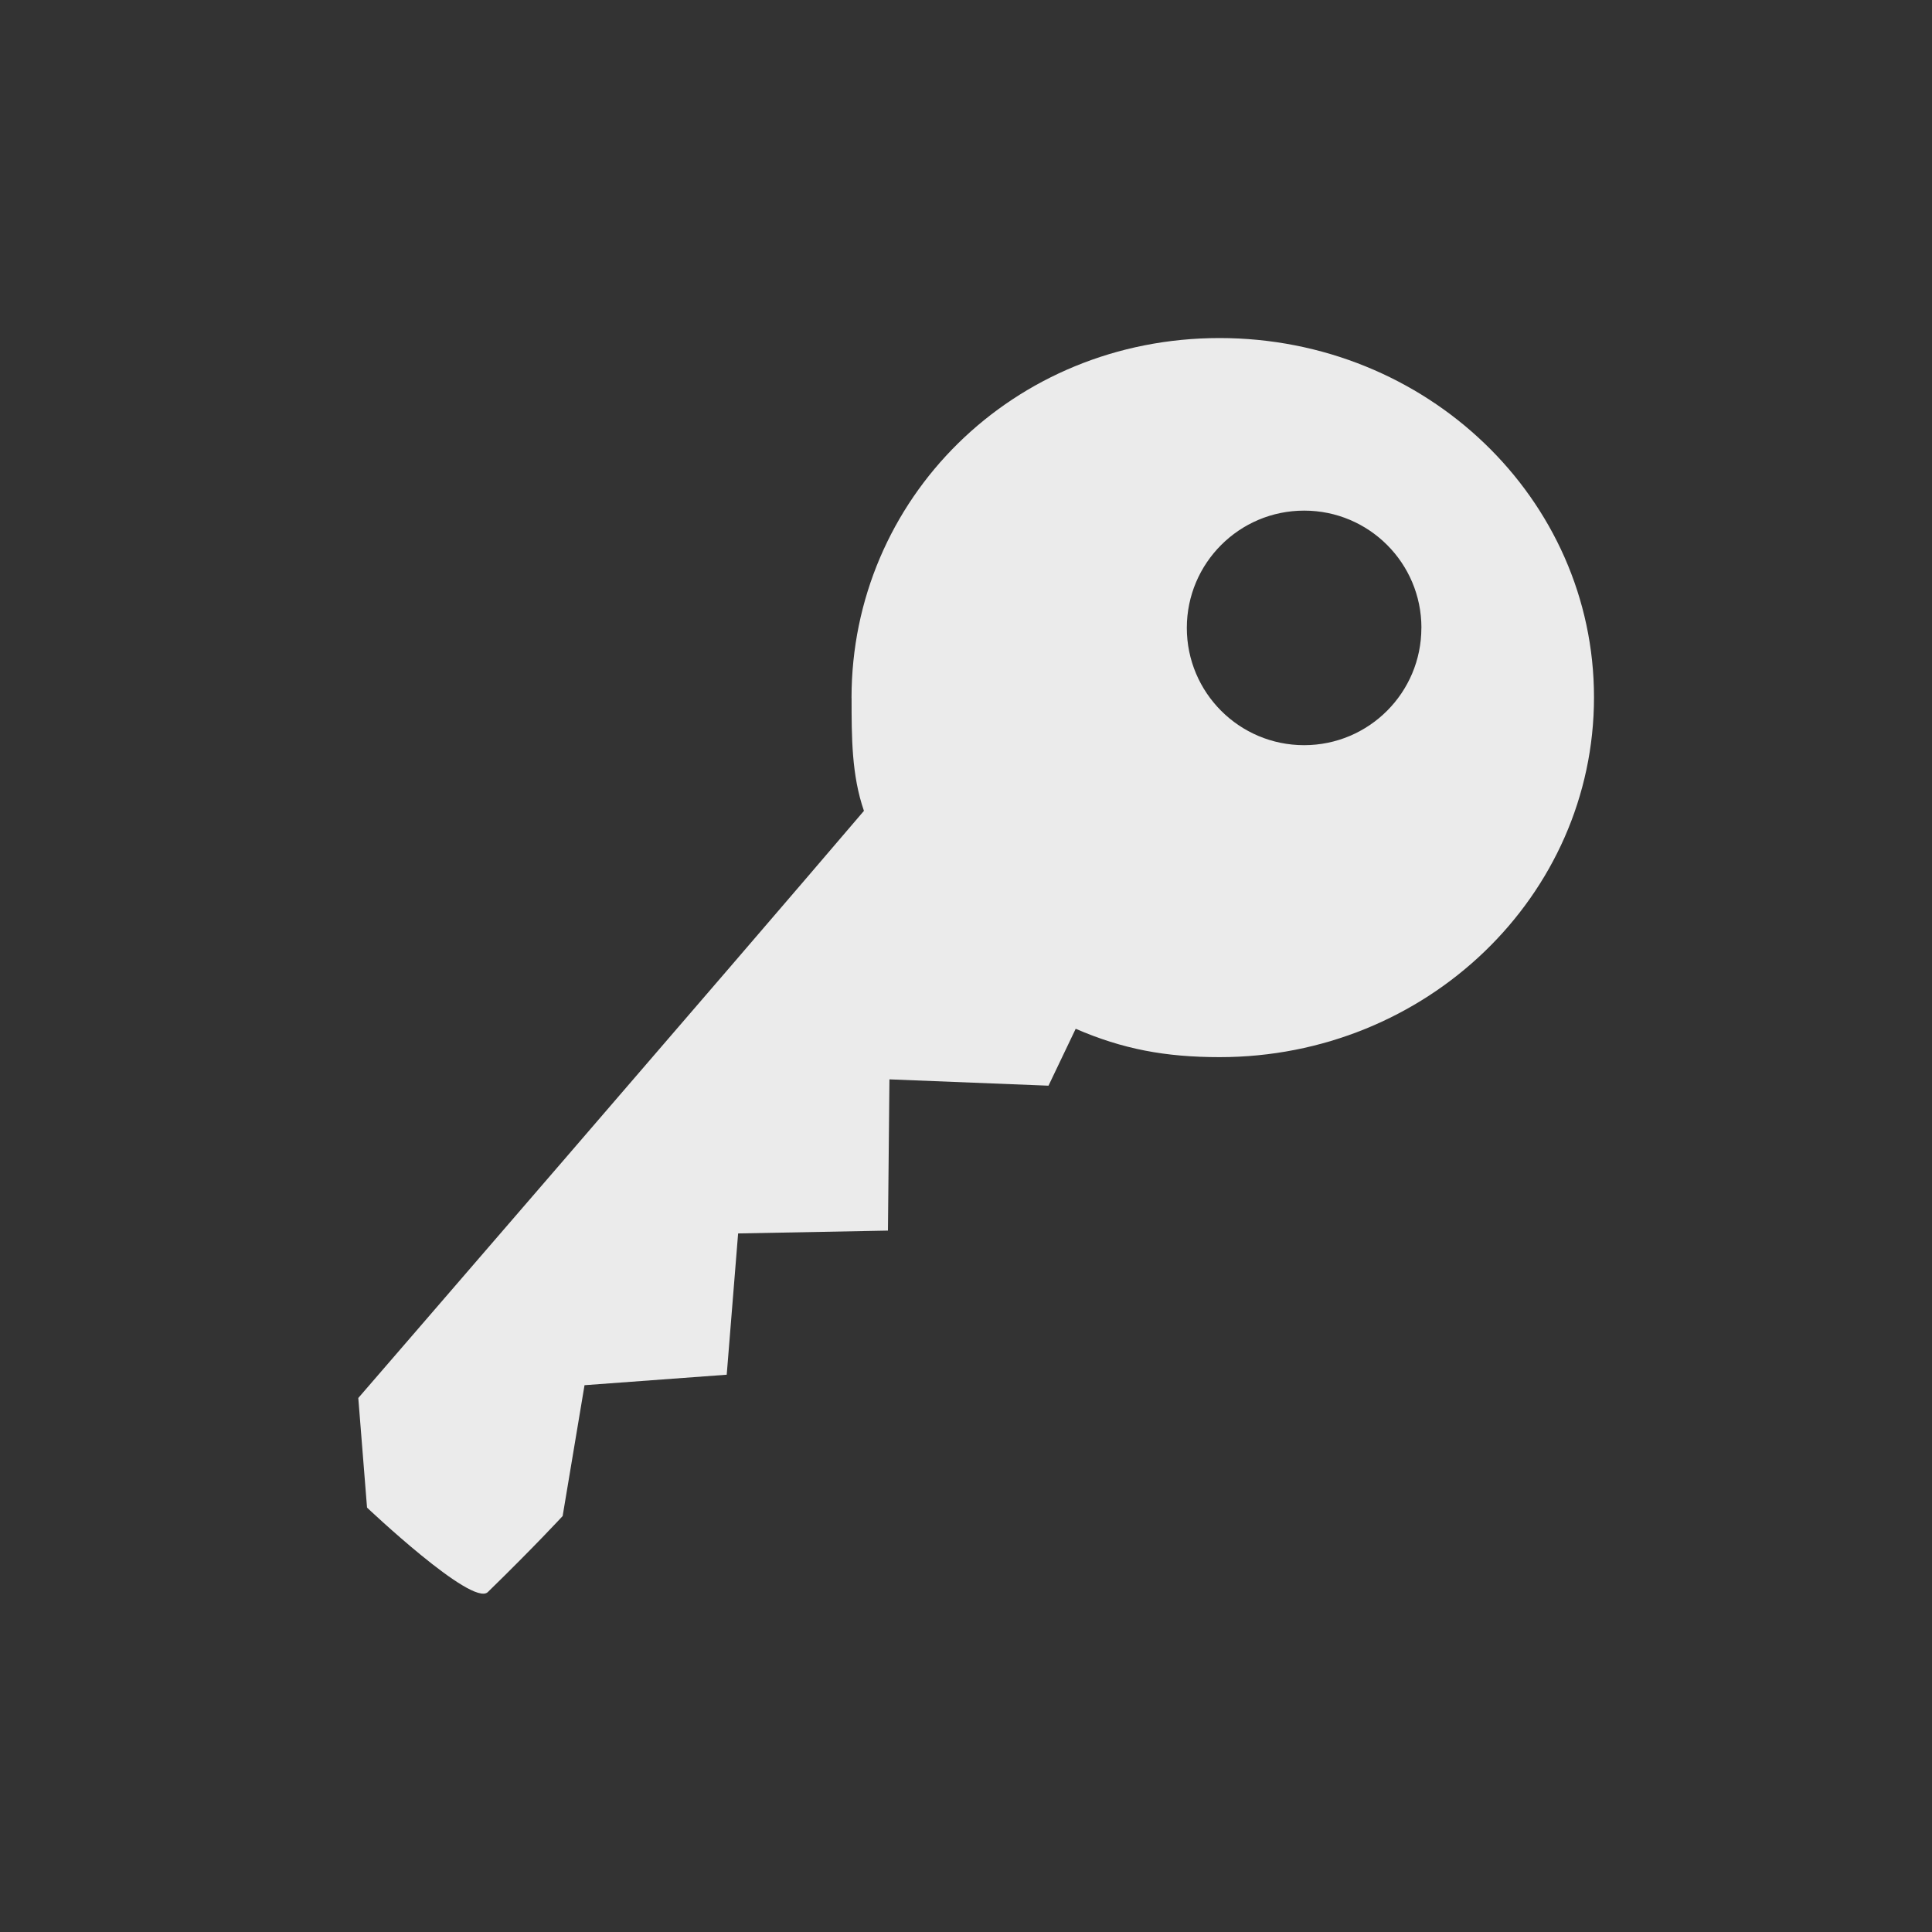 <!-- Generated by IcoMoon.io -->
<svg version="1.1" xmlns="http://www.w3.org/2000/svg" width="40" height="40" viewBox="0 0 40 40">
<rect x="0" y="0" width="40" height="40" fill="#333333" stroke="none"/>
<title>io-key-sharp</title>
<path fill="#ebebeb" d="M17.631 14.45c0 0.813 0 1.6 0.256 2.338-2.694 3.162-10.469 12.156-10.469 12.156l0.181 2.269s2.175 2.062 2.5 1.75c0.963-0.938 1.55-1.575 1.55-1.575l0.453-2.709 2.944-0.217 0.236-2.925 3.102-0.059 0.031-3.131 3.293 0.131 0.563-1.178c0.969 0.419 1.85 0.587 2.981 0.587 4.281 0 7.75-3.337 7.75-7.45s-3.471-7.438-7.753-7.438-7.619 3.337-7.619 7.45zM29.428 13c0 1.341-1.087 2.428-2.428 2.428s-2.428-1.087-2.428-2.428c0-1.341 1.087-2.428 2.428-2.428v0c0.001 0 0.002 0 0.003 0 1.34 0 2.426 1.086 2.426 2.426 0 0.001 0 0.002 0 0.003v-0z"></path>
</svg>
